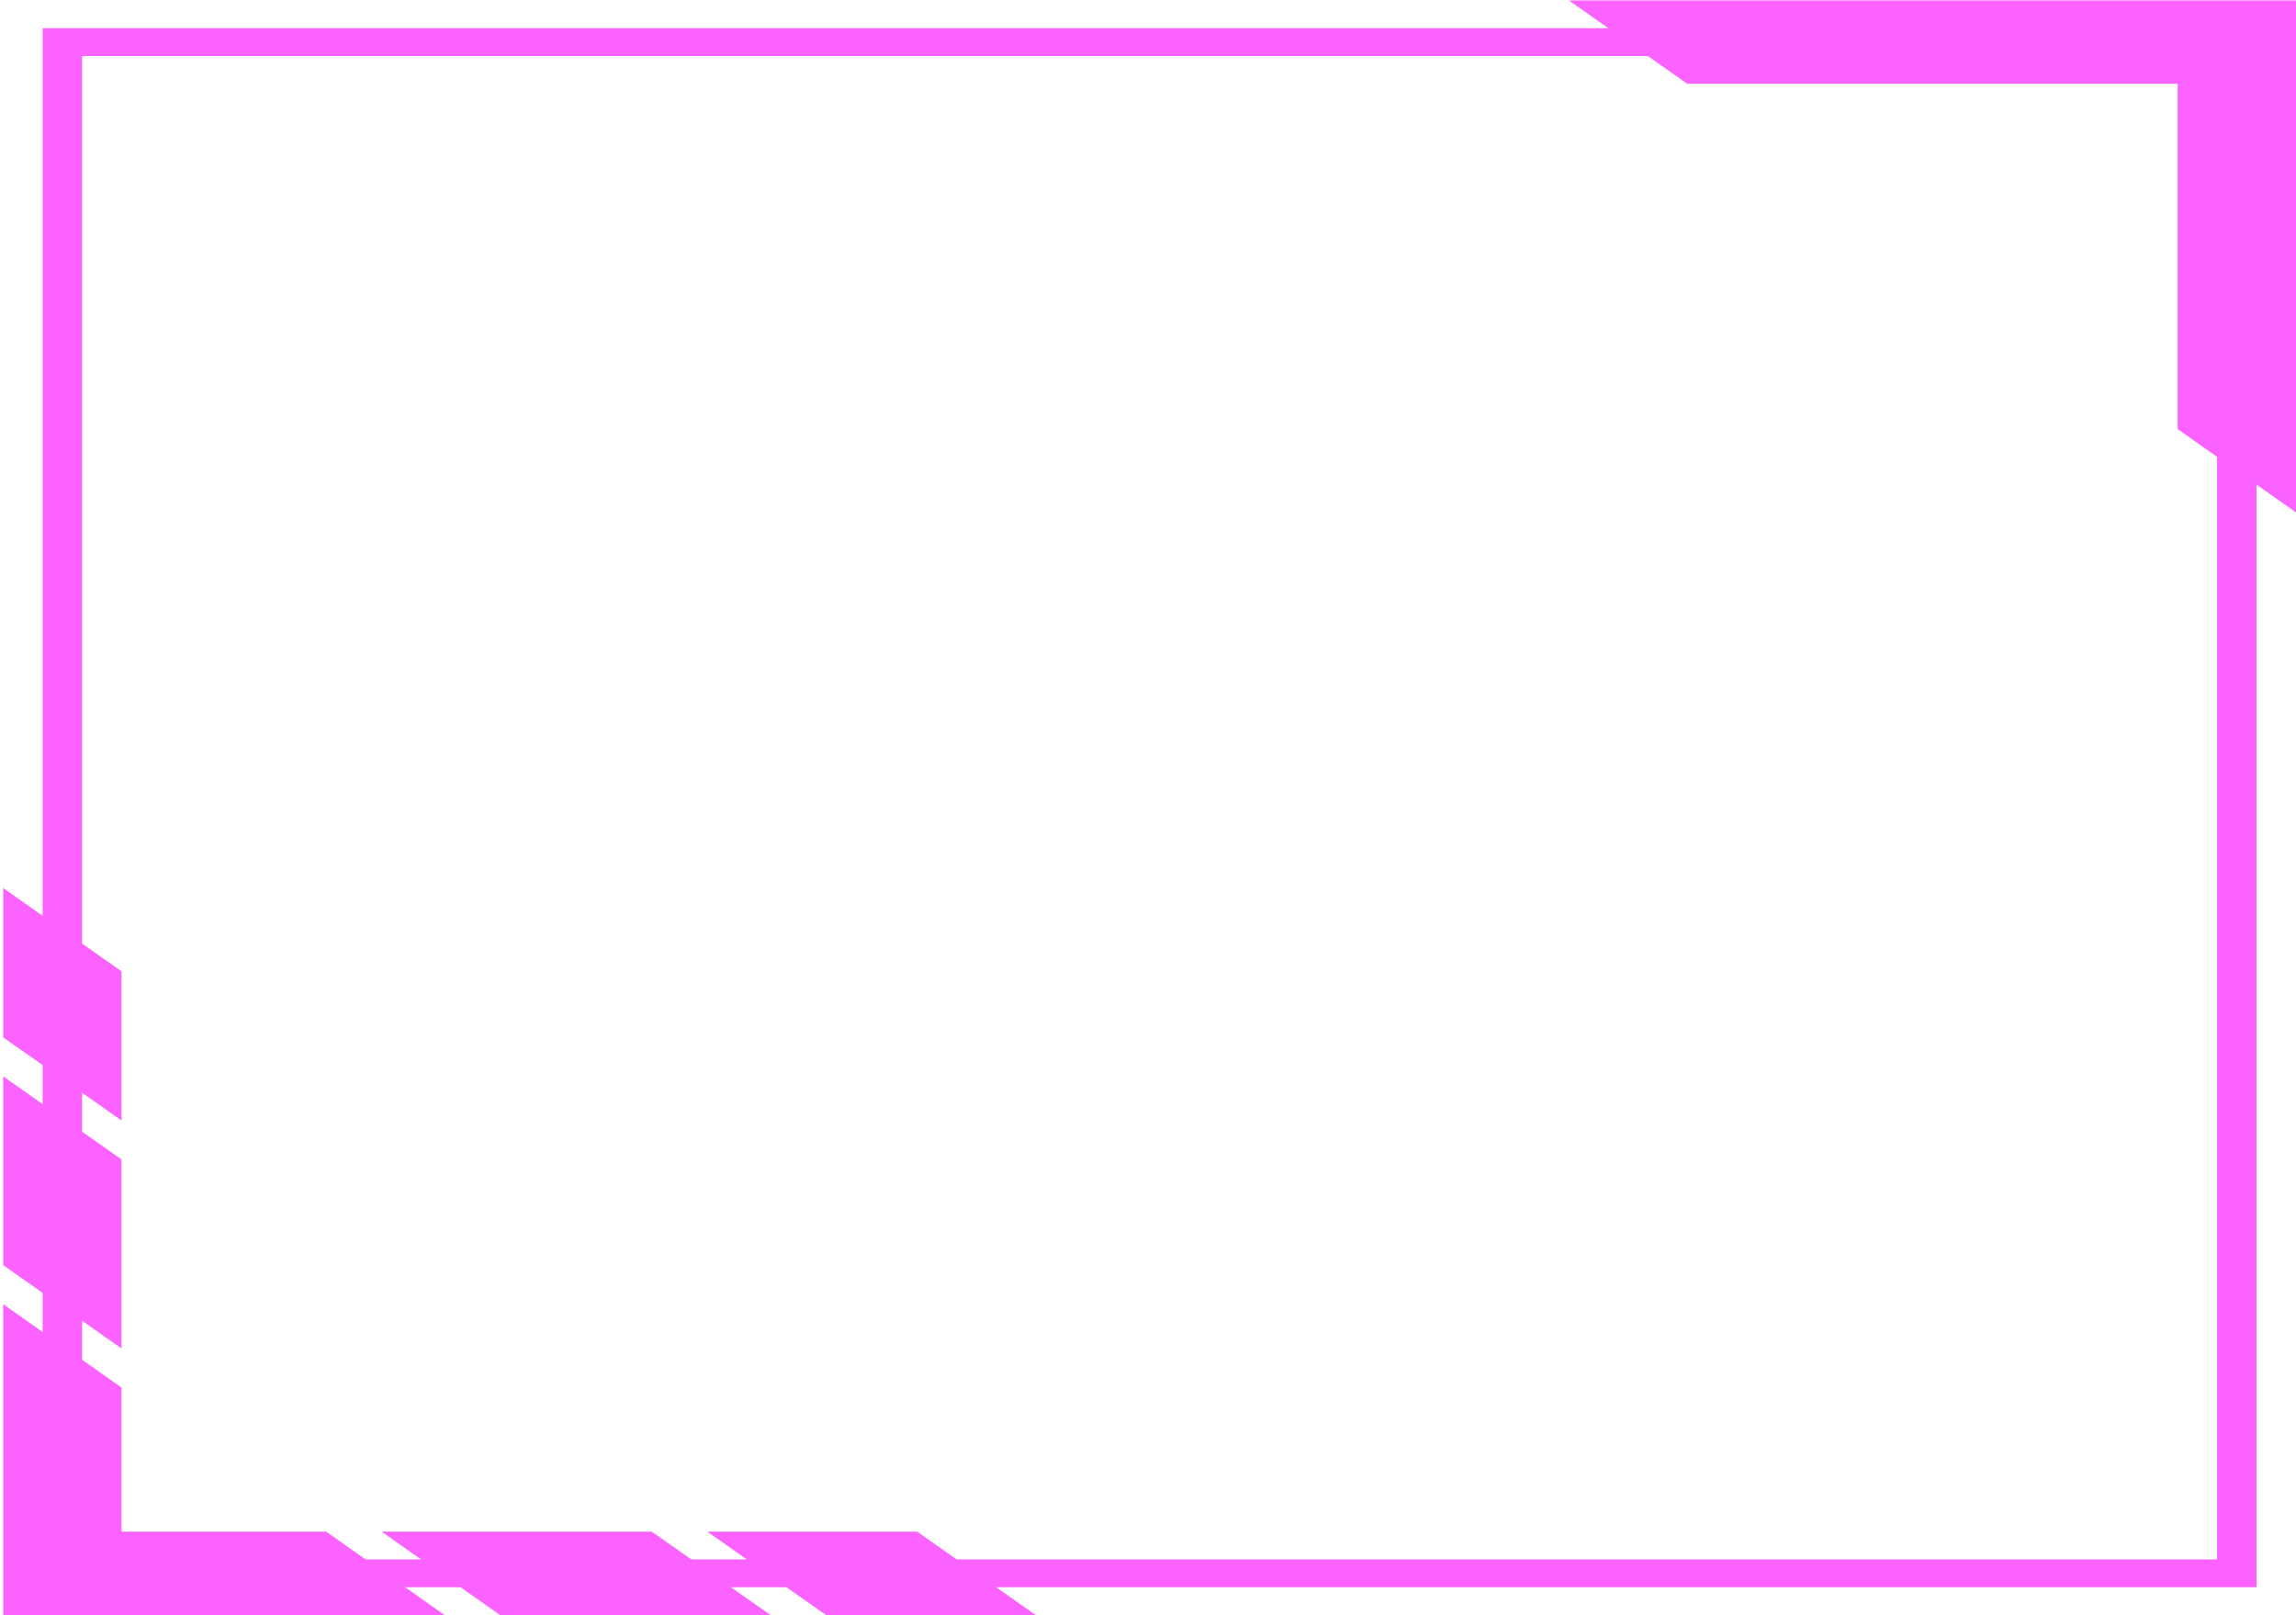 <svg width="502" height="353" viewBox="0 0 502 353" fill="none" xmlns="http://www.w3.org/2000/svg">
<path d="M368.923 18.315H476.123V93.783C484.749 99.855 493.374 105.927 502 112V0.098H343.046C351.671 6.17 360.297 12.243 368.923 18.315Z" fill="#FC62FF"/>
<path d="M180.589 353H226.409L200.532 334.782H154.635C163.295 340.849 171.938 346.933 180.589 353Z" fill="#FC62FF"/>
<path d="M26.577 244.918V212.321L0.7 194.104V226.755C9.326 232.815 17.952 238.869 26.577 244.918Z" fill="#FC62FF"/>
<path d="M26.577 294.76V253.437C17.952 247.383 9.326 241.335 0.7 235.275V276.537L26.577 294.76Z" fill="#FC62FF"/>
<path d="M109.306 353H168.444C159.784 346.933 151.141 340.849 142.49 334.782H83.429L109.306 353Z" fill="#FC62FF"/>
<path d="M71.31 334.783H26.577V303.298L0.7 285.081V353H97.187L71.31 334.783Z" fill="#FC62FF"/>
<path d="M9.326 6.171V346.928H493.374V6.171H9.326ZM484.749 340.855H17.952V12.243H484.749V340.855Z" fill="#FC62FF"/>
</svg>
